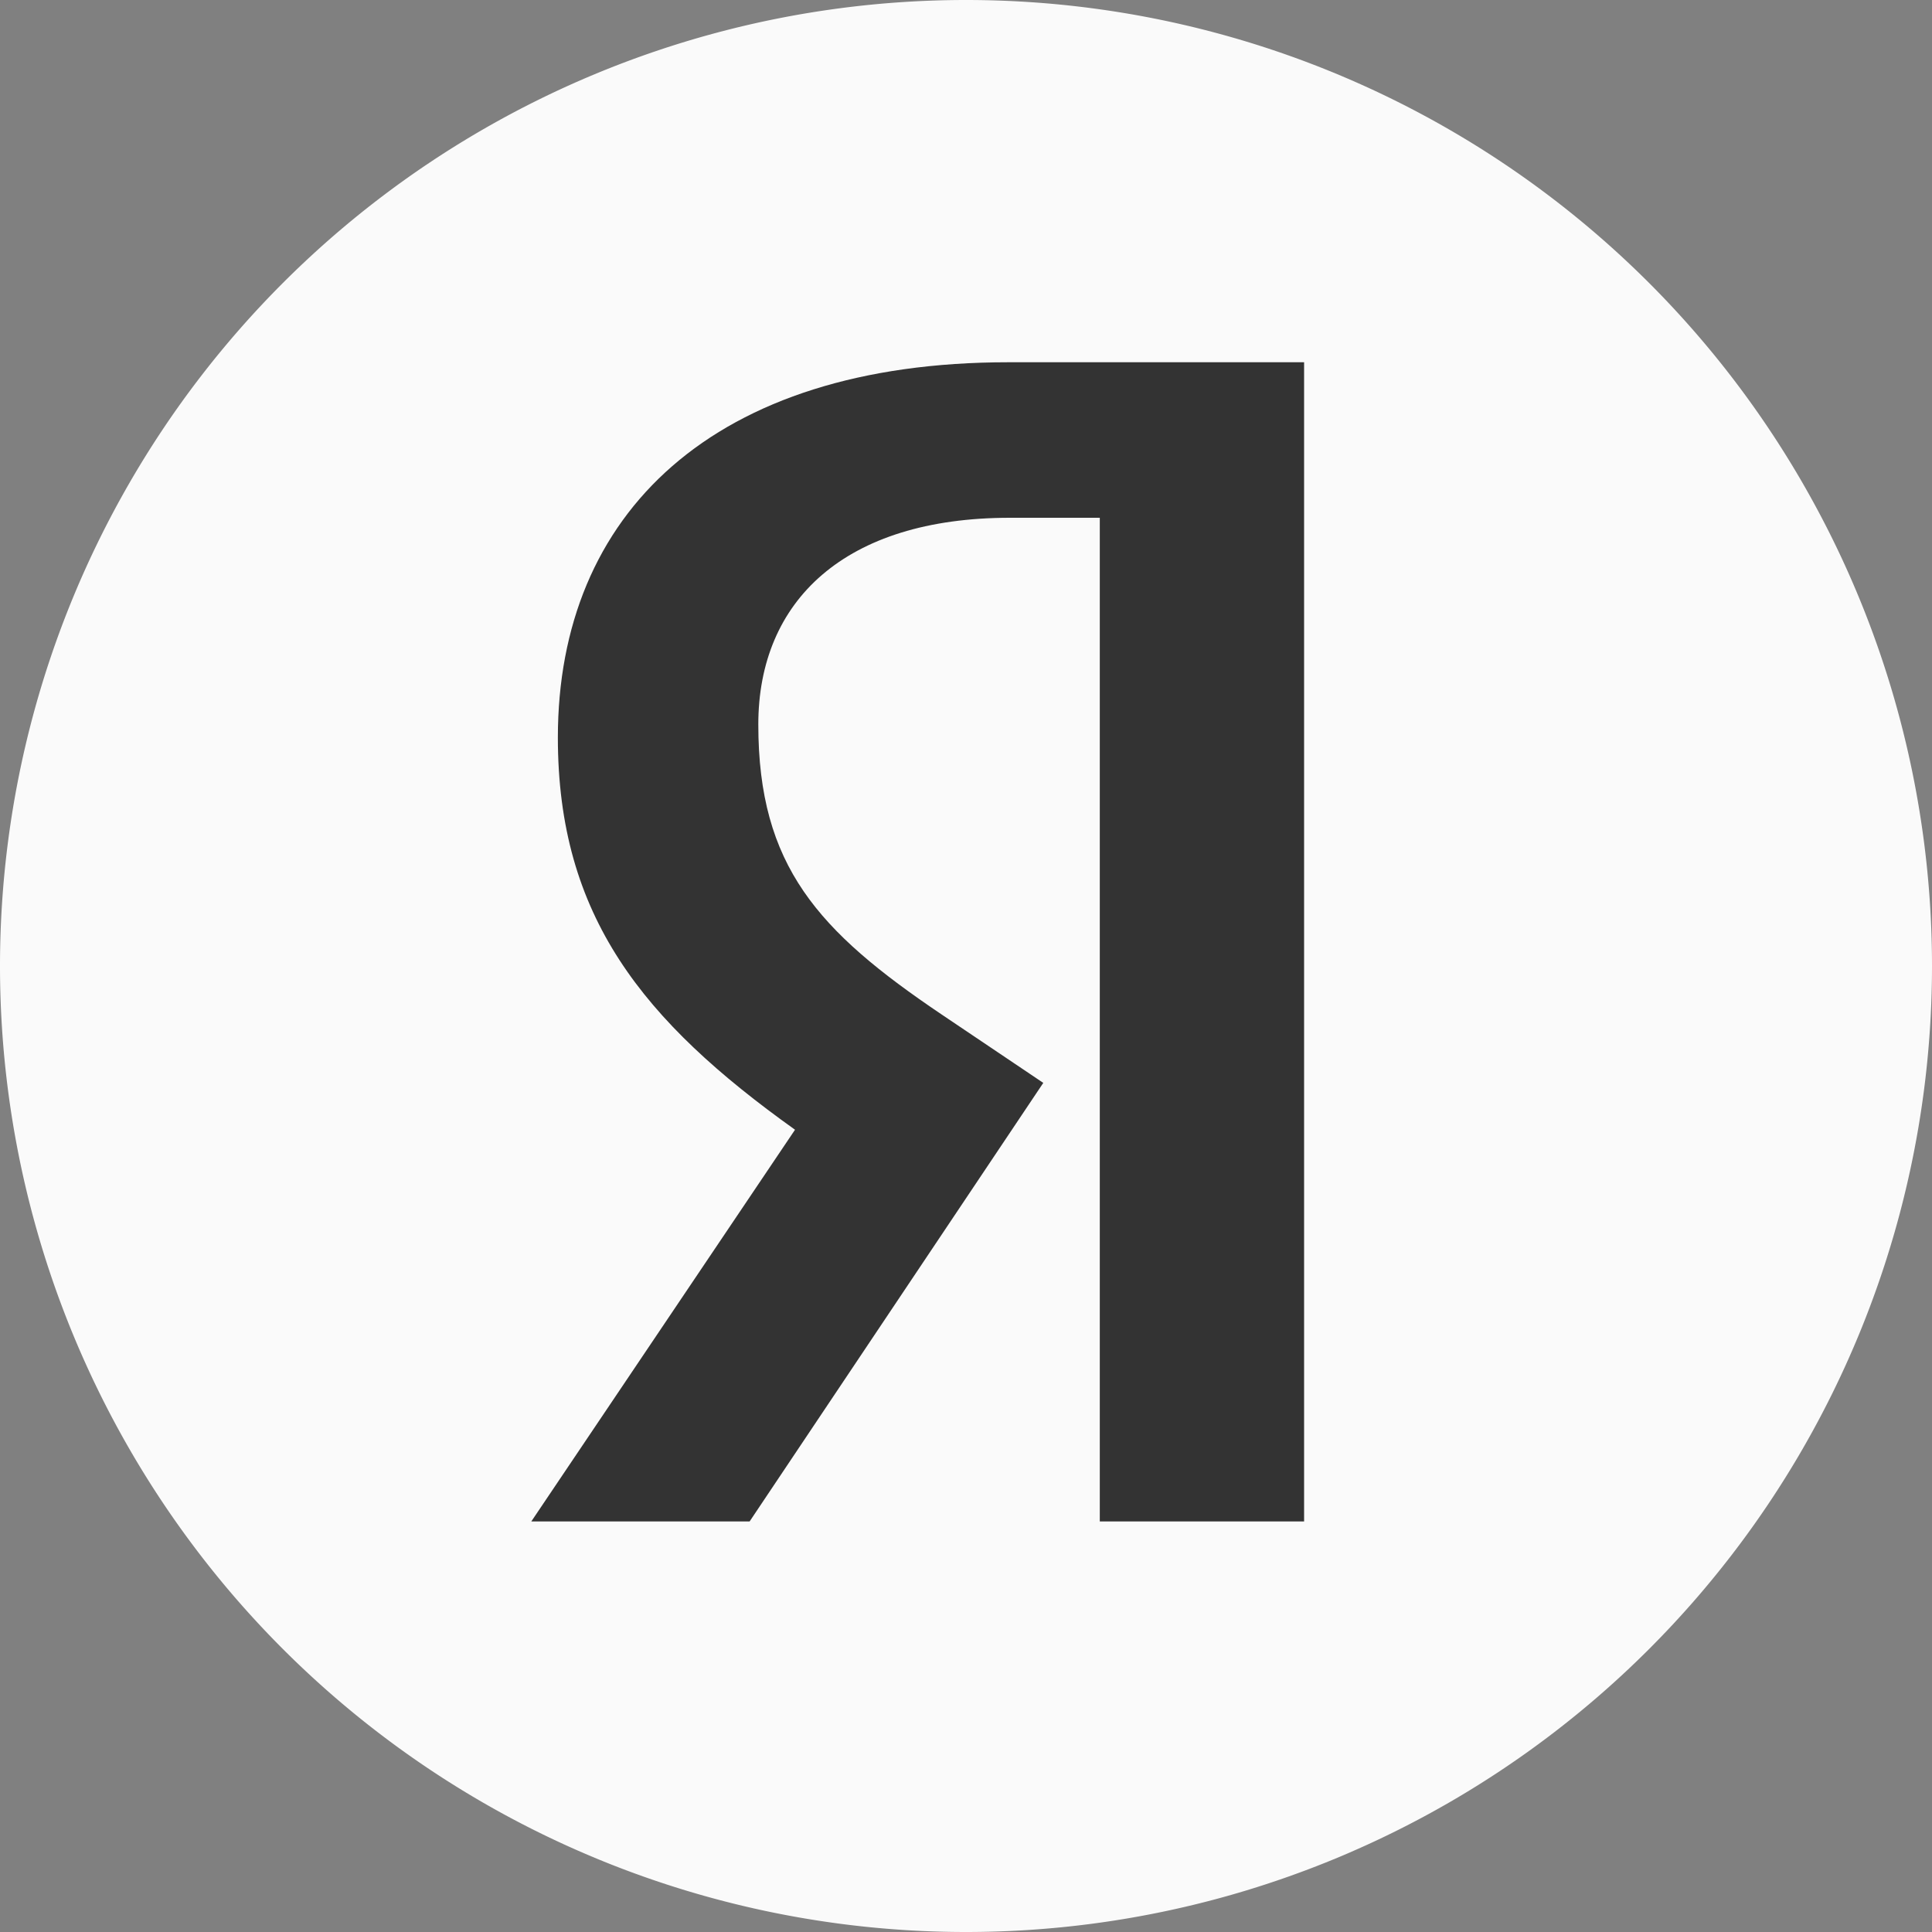 <svg id="Слой_1" data-name="Слой 1" xmlns="http://www.w3.org/2000/svg" viewBox="0 0 40 40"><rect x="0" y="0" width="40" height="40" fill="#808080" stroke="none"/><defs><style>.cls-1{fill:#fafafa;}.cls-2{fill:#333;}</style></defs><title>Yandex_logo_white</title><path class="cls-1" d="M20,0h0A20,20,0,0,1,40,20h0A20,20,0,0,1,20,40h0A20,20,0,0,1,0,20H0A20,20,0,0,1,20,0Z"/><path class="cls-2" d="M22.78,31.5H27V7.5H20.88c-6.12,0-9.33,3.14-9.33,7.77,0,3.7,1.76,5.87,4.91,8.12L11,31.5h4.52l6.08-9.08L19.49,21c-2.55-1.72-3.79-3.07-3.79-6,0-2.56,1.79-4.28,5.21-4.28h1.86V31.5Z"/></svg>